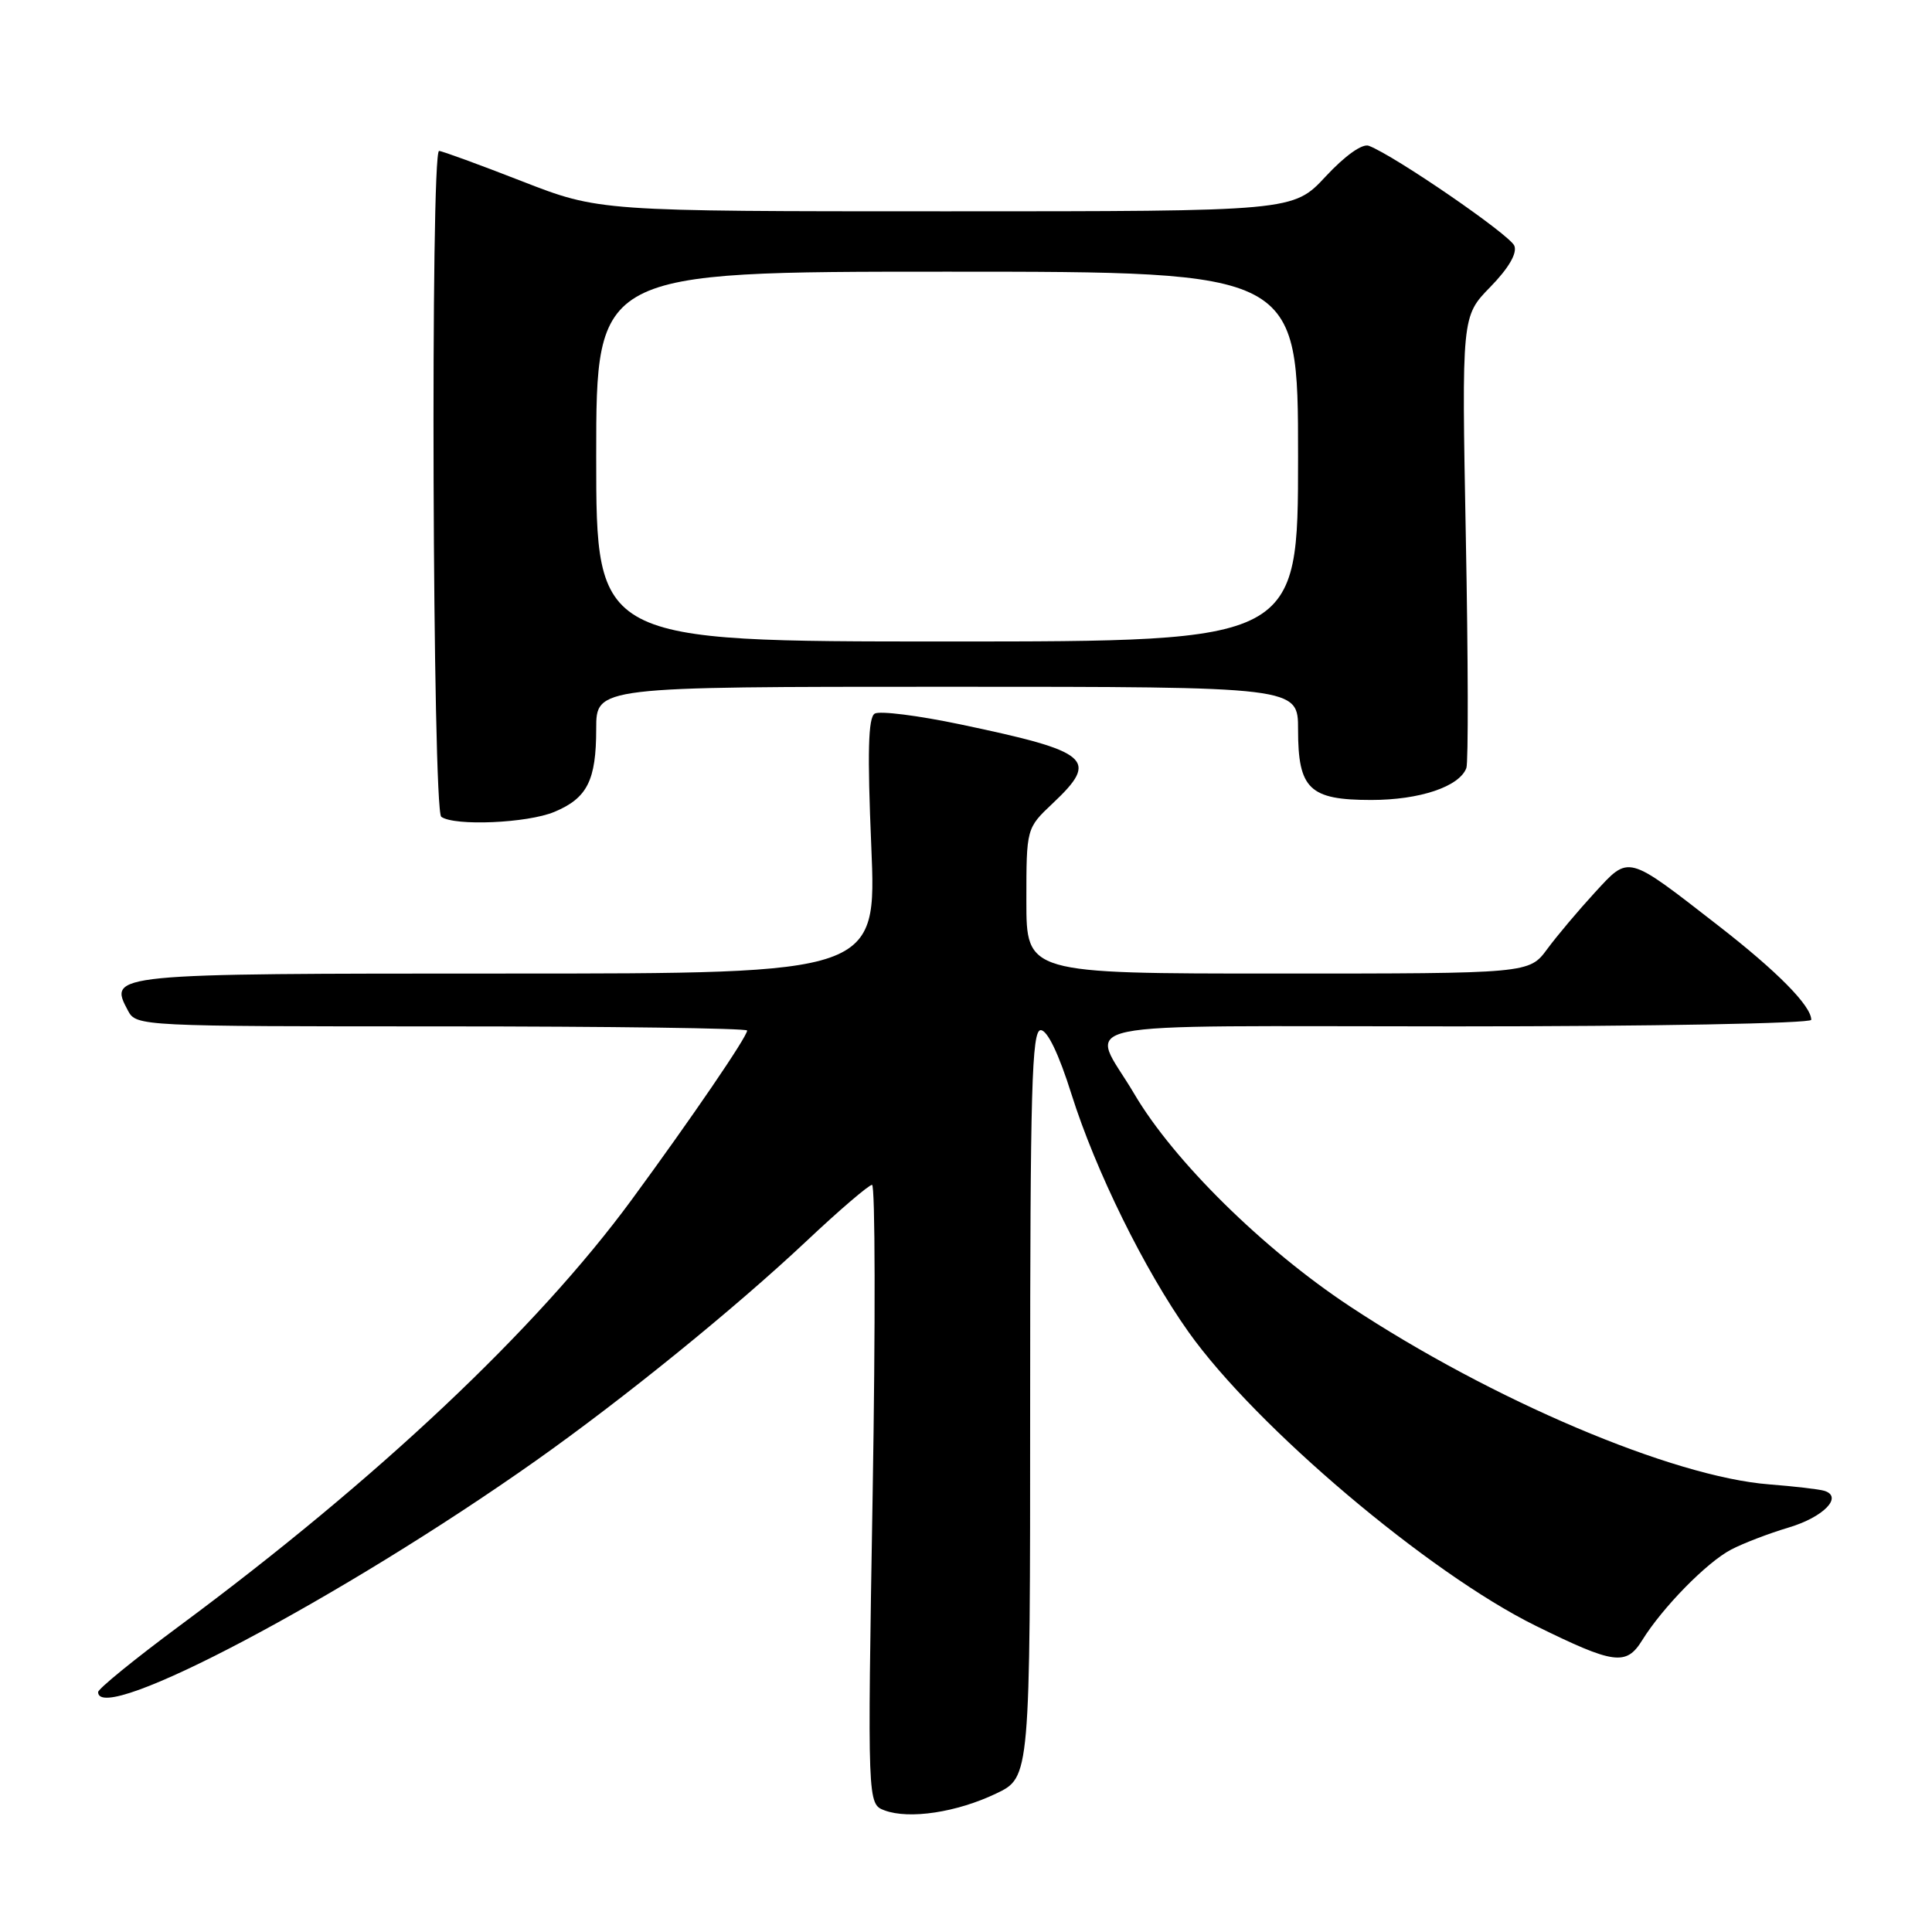 <?xml version="1.0" encoding="UTF-8" standalone="no"?>
<!DOCTYPE svg PUBLIC "-//W3C//DTD SVG 1.1//EN" "http://www.w3.org/Graphics/SVG/1.1/DTD/svg11.dtd" >
<svg xmlns="http://www.w3.org/2000/svg" xmlns:xlink="http://www.w3.org/1999/xlink" version="1.1" viewBox="0 0 256 256">
 <g >
 <path fill="currentColor"
d=" M 132.00 237.65 C 136.50 235.50 136.50 235.50 136.50 186.00 C 136.50 144.21 136.72 136.50 137.90 136.50 C 138.78 136.50 140.30 139.65 141.98 145.00 C 145.18 155.15 151.63 168.24 157.49 176.50 C 166.41 189.06 189.34 208.46 203.50 215.43 C 213.88 220.54 215.48 220.76 217.60 217.34 C 220.28 213.01 226.16 207.01 229.38 205.33 C 230.96 204.50 234.40 203.18 237.02 202.40 C 241.63 201.03 244.26 198.32 241.73 197.54 C 241.05 197.33 237.78 196.95 234.45 196.69 C 221.64 195.70 197.69 185.54 178.85 173.09 C 167.38 165.51 155.51 153.81 150.30 144.95 C 144.43 134.96 139.46 136.00 192.89 136.00 C 218.80 136.00 240.00 135.61 240.00 135.13 C 240.00 133.28 235.50 128.72 227.67 122.64 C 215.47 113.16 215.92 113.28 211.32 118.27 C 209.18 120.60 206.34 123.96 205.02 125.75 C 202.62 129.00 202.62 129.00 169.31 129.00 C 136.00 129.00 136.00 129.00 136.00 119.37 C 136.00 109.74 136.00 109.74 139.50 106.44 C 145.68 100.61 144.51 99.61 127.28 95.99 C 121.67 94.81 116.54 94.16 115.90 94.56 C 115.04 95.09 114.92 99.70 115.45 112.14 C 116.16 129.00 116.16 129.00 67.20 129.00 C 14.45 129.00 14.33 129.01 16.97 133.94 C 18.05 135.97 18.68 136.00 58.54 136.00 C 80.79 136.00 99.00 136.25 99.00 136.55 C 99.00 137.38 91.62 148.18 83.68 159.00 C 71.11 176.11 49.95 196.05 23.75 215.46 C 17.84 219.84 13.00 223.78 13.00 224.21 C 13.00 228.77 45.38 211.65 70.99 193.56 C 82.66 185.31 97.35 173.39 106.84 164.47 C 111.20 160.36 115.13 157.00 115.55 157.00 C 115.97 157.00 116.01 175.46 115.63 198.02 C 114.94 239.04 114.94 239.04 117.22 239.89 C 120.49 241.10 126.78 240.15 132.00 237.65 Z  M 73.45 107.58 C 77.82 105.76 79.00 103.41 79.00 96.57 C 79.00 91.00 79.00 91.00 125.50 91.00 C 172.00 91.00 172.00 91.00 172.00 96.67 C 172.00 104.56 173.50 106.00 181.70 106.00 C 188.11 106.00 193.37 104.24 194.30 101.77 C 194.57 101.07 194.54 87.32 194.23 71.21 C 193.68 41.91 193.68 41.91 197.47 38.03 C 199.90 35.54 201.05 33.57 200.66 32.57 C 200.12 31.15 184.83 20.64 181.38 19.32 C 180.52 18.99 178.24 20.61 175.66 23.38 C 171.36 28.00 171.36 28.00 125.37 28.00 C 79.39 28.00 79.39 28.00 69.12 24.00 C 63.48 21.80 58.55 20.00 58.18 20.00 C 57.02 20.00 57.31 107.41 58.47 108.23 C 60.23 109.49 69.89 109.07 73.45 107.58 Z  M 79.00 60.50 C 79.00 36.00 79.00 36.00 125.50 36.00 C 172.00 36.00 172.00 36.00 172.00 60.50 C 172.00 85.00 172.00 85.00 125.50 85.00 C 79.00 85.00 79.00 85.00 79.00 60.50 Z "/>
</g>
</svg>